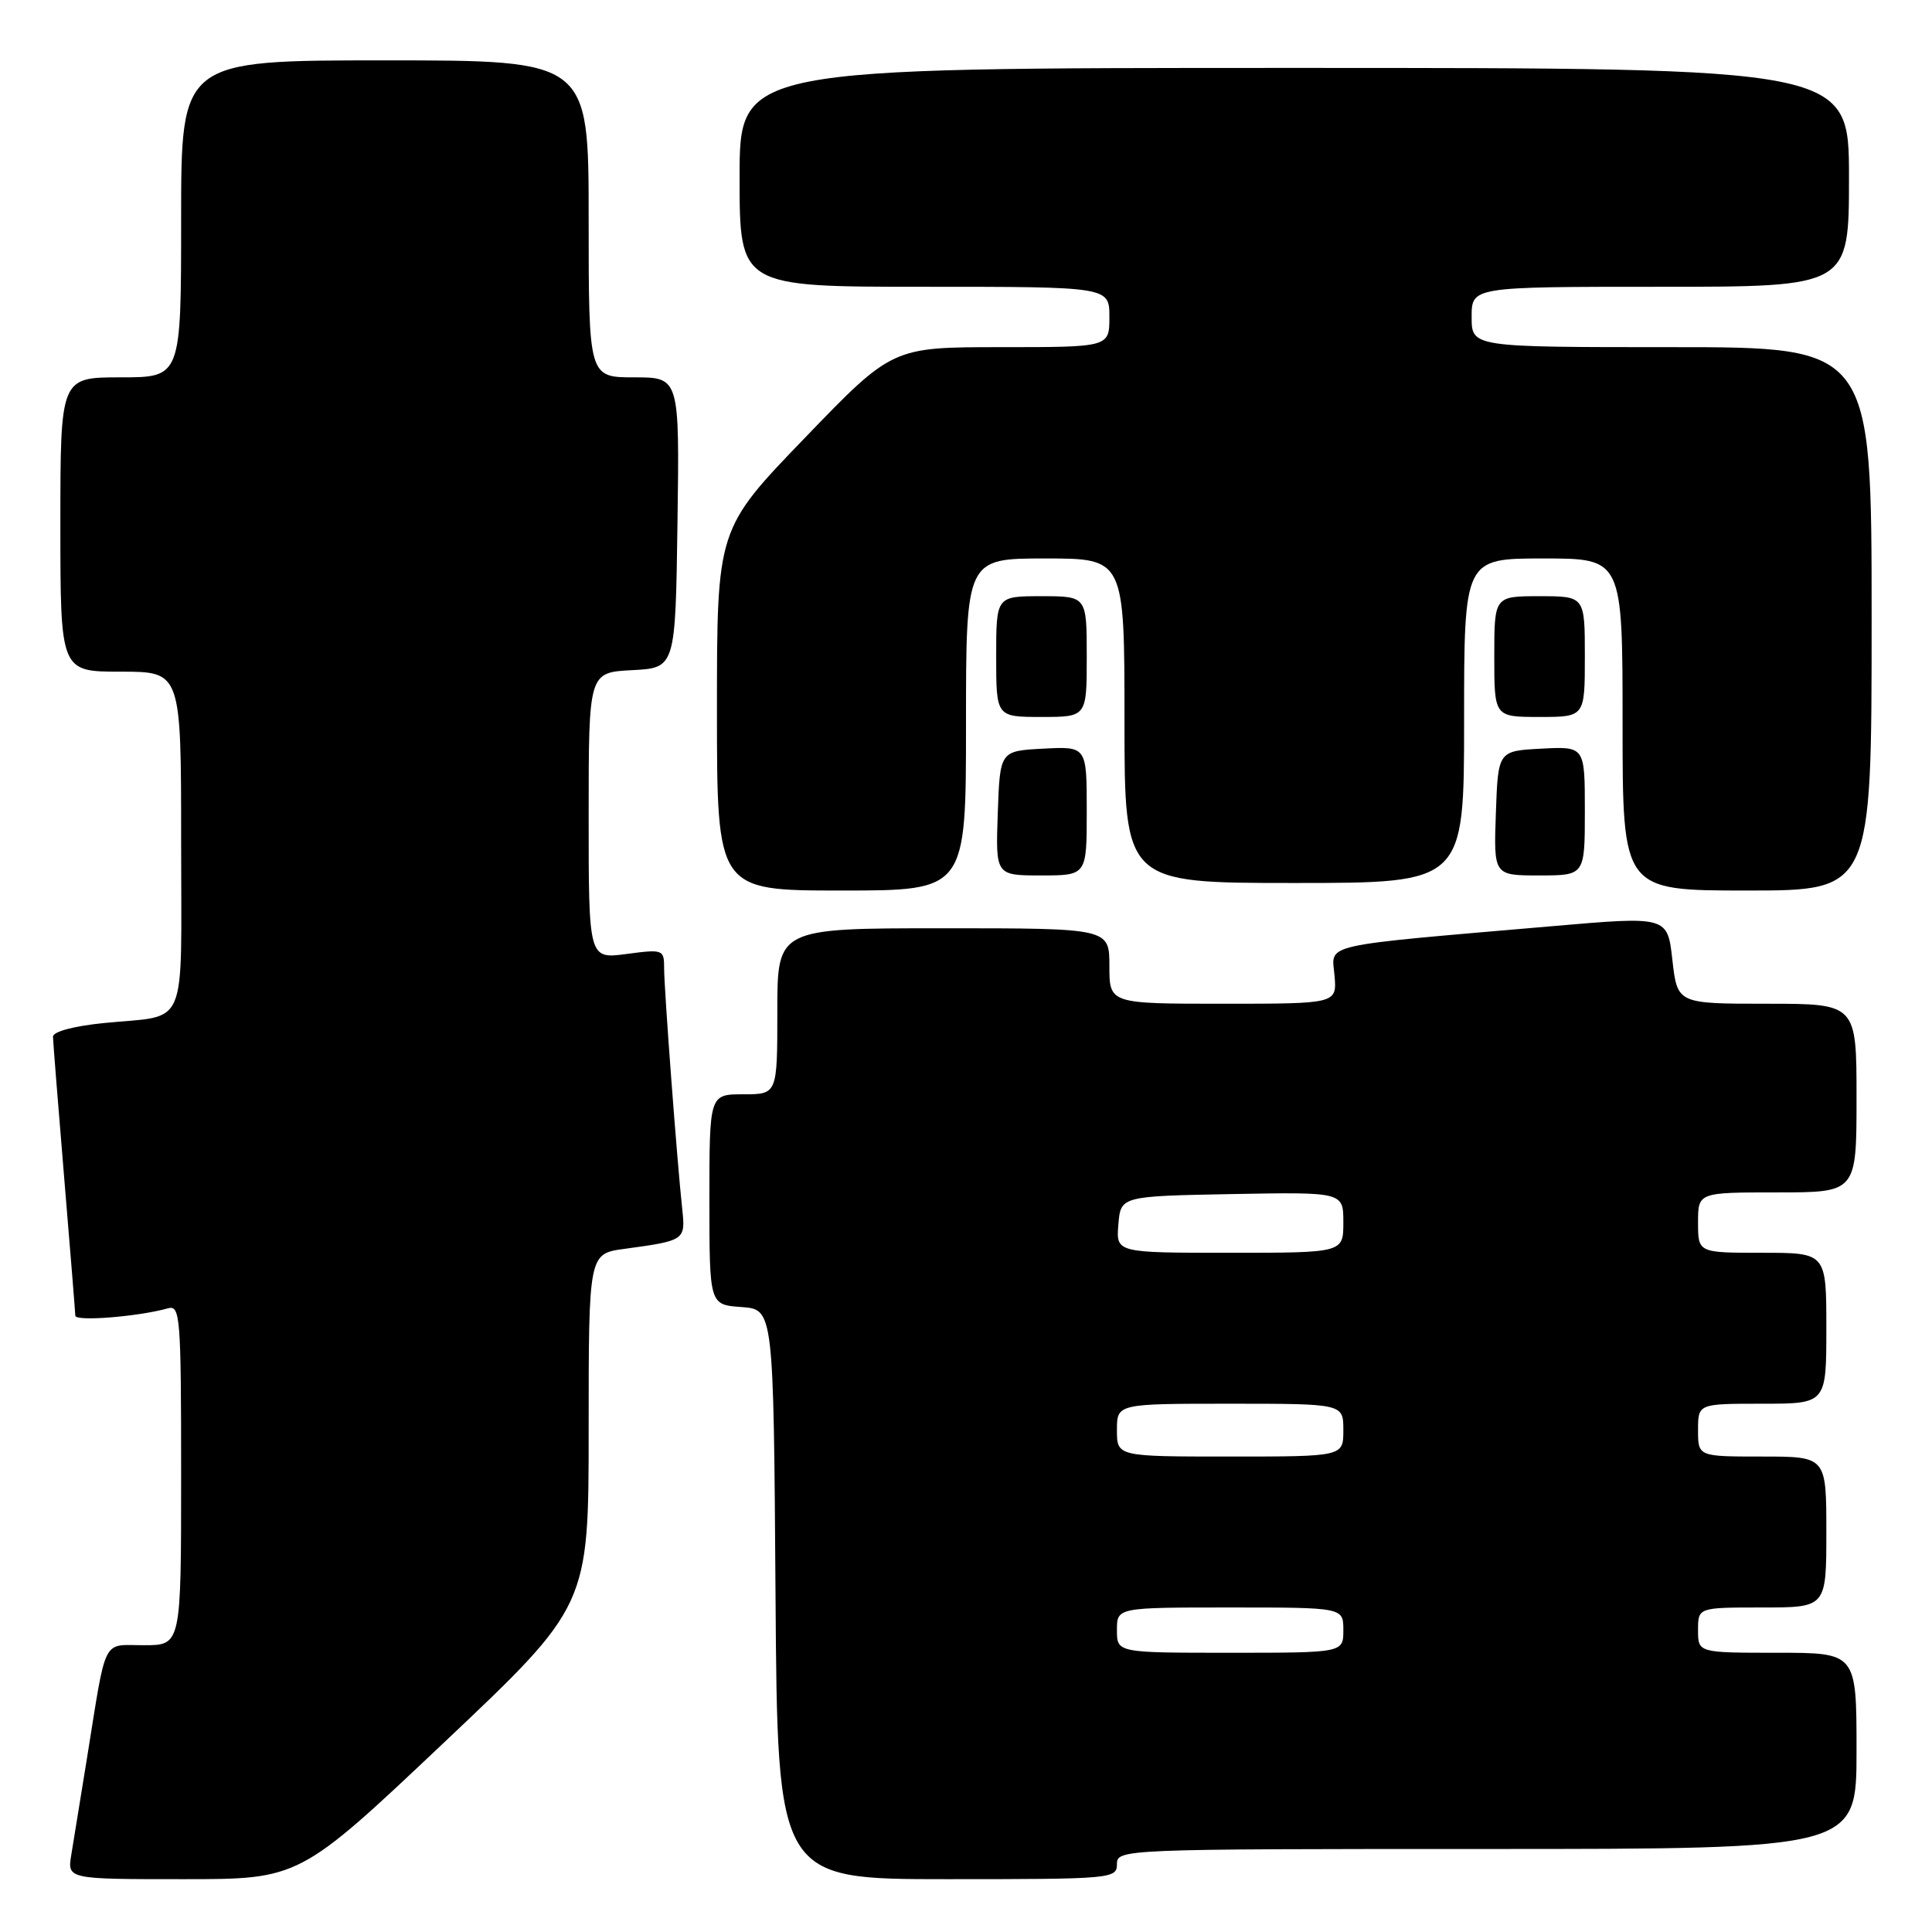 <?xml version="1.0" encoding="UTF-8" standalone="no"?>
<!DOCTYPE svg PUBLIC "-//W3C//DTD SVG 1.1//EN" "http://www.w3.org/Graphics/SVG/1.1/DTD/svg11.dtd" >
<svg xmlns="http://www.w3.org/2000/svg" xmlns:xlink="http://www.w3.org/1999/xlink" version="1.1" viewBox="0 0 256 256">
 <g >
 <path fill="currentColor"
d=" M 58.84 230.89 C 78.00 212.78 78.00 212.78 78.00 189.45 C 78.00 166.12 78.00 166.12 82.75 165.48 C 90.77 164.39 90.84 164.33 90.40 160.21 C 89.72 153.97 88.00 131.05 88.00 128.32 C 88.00 125.81 87.88 125.76 83.00 126.41 C 78.00 127.07 78.00 127.07 78.00 108.08 C 78.00 89.10 78.00 89.10 83.75 88.80 C 89.50 88.50 89.50 88.50 89.77 69.25 C 90.04 50.00 90.04 50.00 84.02 50.00 C 78.00 50.00 78.00 50.00 78.00 29.00 C 78.00 8.00 78.00 8.00 51.00 8.00 C 24.00 8.00 24.00 8.00 24.00 29.00 C 24.00 50.00 24.00 50.00 16.00 50.00 C 8.00 50.00 8.00 50.00 8.00 69.50 C 8.00 89.00 8.00 89.00 16.00 89.00 C 24.00 89.00 24.00 89.00 24.00 111.43 C 24.00 136.99 25.09 134.42 13.75 135.56 C 9.76 135.96 7.01 136.70 7.02 137.37 C 7.03 137.99 7.70 146.38 8.50 156.00 C 9.30 165.62 9.97 173.88 9.98 174.34 C 10.00 175.13 18.35 174.46 22.25 173.36 C 23.88 172.90 24.00 174.42 24.00 195.43 C 24.00 218.00 24.00 218.00 19.08 218.00 C 13.46 218.00 14.16 216.61 11.52 233.00 C 10.68 238.22 9.75 243.96 9.45 245.75 C 8.91 249.00 8.91 249.00 24.29 249.00 C 39.68 249.00 39.68 249.00 58.84 230.89 Z  M 148.00 247.00 C 148.00 245.03 148.67 245.00 197.00 245.00 C 246.00 245.00 246.00 245.00 246.00 232.00 C 246.00 219.00 246.00 219.00 235.50 219.00 C 225.00 219.00 225.00 219.00 225.00 216.00 C 225.00 213.00 225.00 213.00 233.50 213.00 C 242.00 213.00 242.00 213.00 242.00 203.00 C 242.00 193.00 242.00 193.00 233.50 193.00 C 225.00 193.00 225.00 193.00 225.00 189.50 C 225.00 186.00 225.00 186.00 233.50 186.00 C 242.00 186.00 242.00 186.00 242.00 176.00 C 242.00 166.00 242.00 166.00 233.50 166.00 C 225.00 166.00 225.00 166.00 225.00 162.00 C 225.00 158.00 225.00 158.00 235.50 158.00 C 246.00 158.00 246.00 158.00 246.00 145.50 C 246.00 133.00 246.00 133.00 234.13 133.00 C 222.26 133.00 222.26 133.00 221.60 127.20 C 220.95 121.40 220.95 121.40 205.72 122.72 C 174.44 125.42 176.46 124.97 176.83 129.25 C 177.15 133.00 177.15 133.00 162.08 133.00 C 147.00 133.00 147.00 133.00 147.00 128.00 C 147.00 123.00 147.00 123.00 125.00 123.00 C 103.00 123.00 103.00 123.00 103.00 134.00 C 103.00 145.00 103.00 145.00 98.50 145.00 C 94.00 145.00 94.00 145.00 94.00 158.94 C 94.00 172.89 94.00 172.89 98.25 173.19 C 102.50 173.50 102.50 173.50 102.76 211.25 C 103.02 249.00 103.02 249.00 125.51 249.00 C 147.33 249.00 148.00 248.94 148.00 247.00 Z  M 128.00 96.00 C 128.00 74.00 128.00 74.00 138.50 74.00 C 149.00 74.00 149.00 74.00 149.00 95.50 C 149.00 117.00 149.00 117.00 171.50 117.00 C 194.00 117.00 194.00 117.00 194.00 95.50 C 194.00 74.00 194.00 74.00 204.50 74.00 C 215.00 74.00 215.00 74.00 215.00 96.00 C 215.00 118.00 215.00 118.00 231.50 118.00 C 248.00 118.00 248.00 118.00 248.00 82.00 C 248.00 46.00 248.00 46.00 221.50 46.00 C 195.00 46.00 195.00 46.00 195.00 42.00 C 195.00 38.00 195.00 38.00 220.00 38.00 C 245.00 38.00 245.00 38.00 245.00 23.50 C 245.00 9.00 245.00 9.00 171.50 9.00 C 98.00 9.00 98.00 9.00 98.00 23.50 C 98.00 38.00 98.00 38.00 122.50 38.00 C 147.00 38.00 147.00 38.00 147.00 42.00 C 147.00 46.00 147.00 46.00 132.62 46.00 C 118.23 46.00 118.23 46.00 106.62 58.05 C 95.00 70.10 95.00 70.10 95.00 94.05 C 95.00 118.00 95.00 118.00 111.50 118.00 C 128.00 118.00 128.00 118.00 128.00 96.00 Z  M 144.00 107.45 C 144.00 98.90 144.00 98.90 138.25 99.20 C 132.50 99.50 132.50 99.50 132.21 107.75 C 131.92 116.00 131.92 116.00 137.96 116.00 C 144.00 116.00 144.00 116.00 144.00 107.45 Z  M 210.00 107.45 C 210.00 98.90 210.00 98.90 204.25 99.20 C 198.50 99.50 198.50 99.50 198.21 107.75 C 197.92 116.00 197.92 116.00 203.96 116.00 C 210.00 116.00 210.00 116.00 210.00 107.45 Z  M 144.00 87.00 C 144.00 79.00 144.00 79.00 138.00 79.00 C 132.00 79.00 132.00 79.00 132.00 87.00 C 132.00 95.00 132.00 95.00 138.00 95.00 C 144.00 95.00 144.00 95.00 144.00 87.00 Z  M 210.00 87.00 C 210.00 79.00 210.00 79.00 204.00 79.00 C 198.00 79.00 198.00 79.00 198.00 87.00 C 198.00 95.00 198.00 95.00 204.00 95.00 C 210.00 95.00 210.00 95.00 210.00 87.00 Z  M 148.00 216.00 C 148.00 213.00 148.00 213.00 163.00 213.00 C 178.00 213.00 178.00 213.00 178.00 216.00 C 178.00 219.00 178.00 219.00 163.00 219.00 C 148.00 219.00 148.00 219.00 148.00 216.00 Z  M 148.00 189.50 C 148.00 186.00 148.00 186.00 163.00 186.00 C 178.00 186.00 178.00 186.00 178.00 189.50 C 178.00 193.00 178.00 193.00 163.00 193.00 C 148.00 193.00 148.00 193.00 148.00 189.50 Z  M 148.19 162.25 C 148.50 158.50 148.50 158.50 163.25 158.22 C 178.00 157.95 178.00 157.95 178.00 161.97 C 178.00 166.00 178.00 166.00 162.94 166.00 C 147.88 166.00 147.88 166.00 148.19 162.25 Z "/>
</g>
</svg>